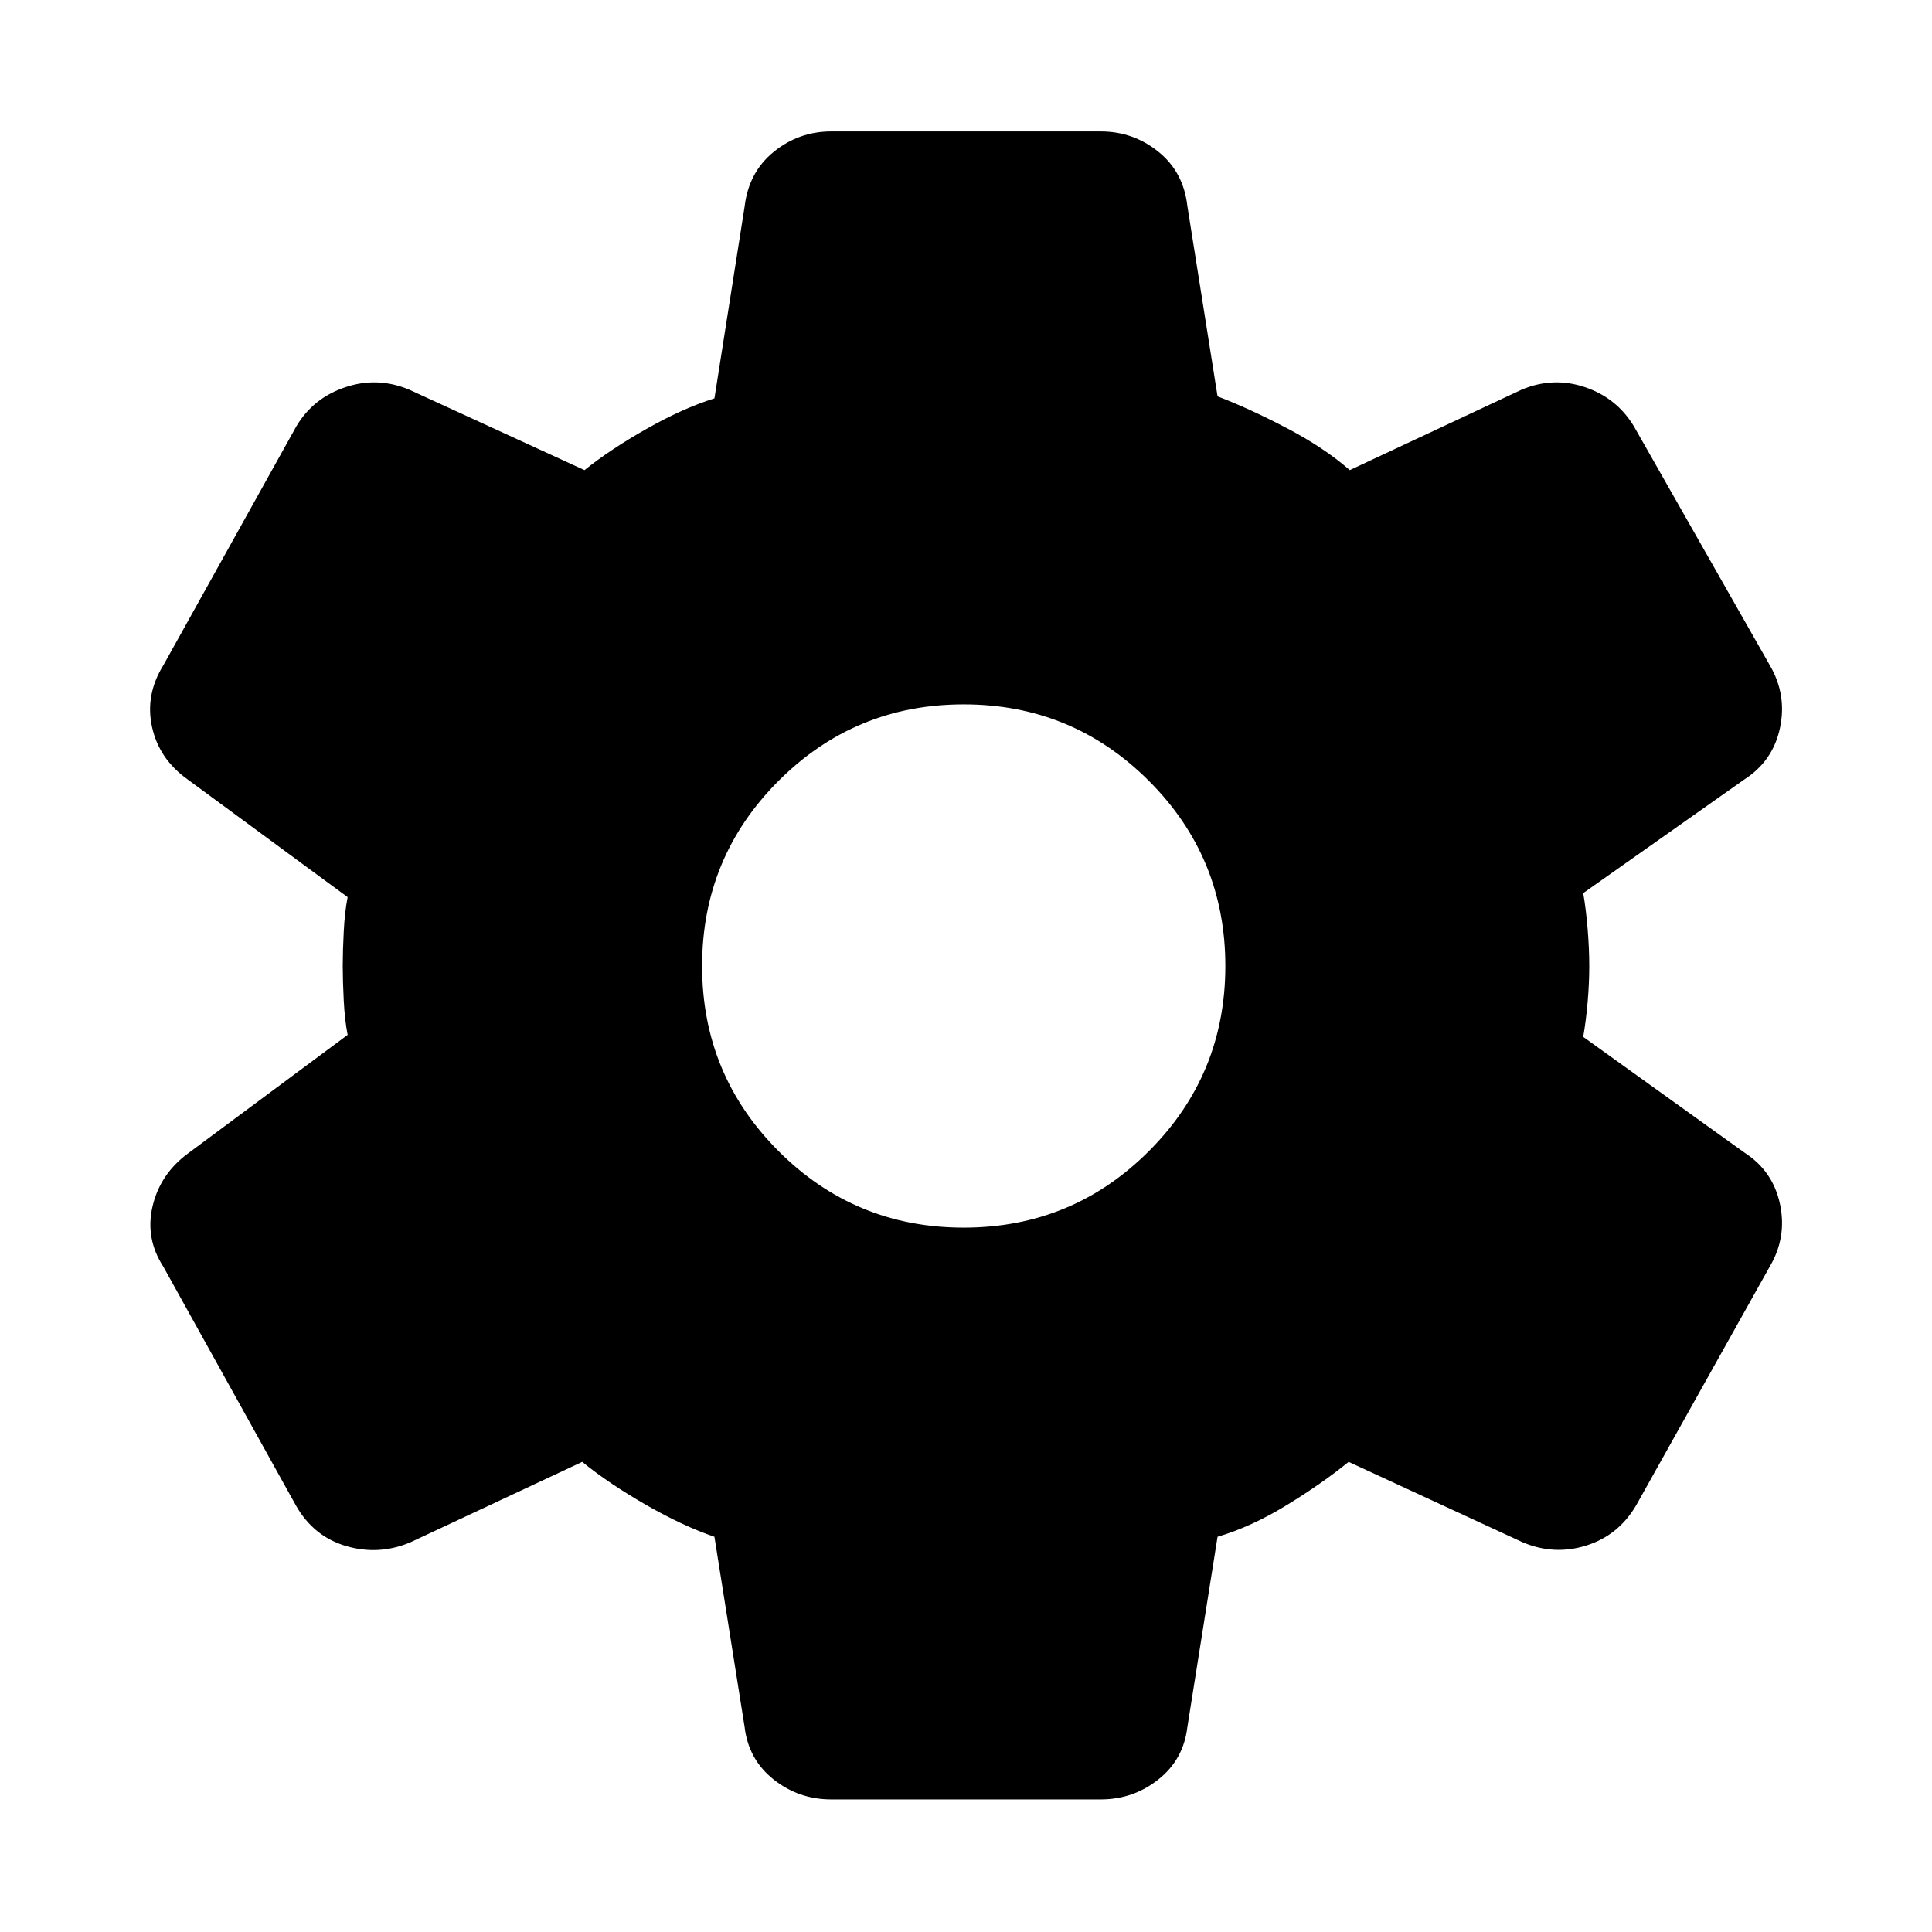 <svg xmlns="http://www.w3.org/2000/svg" width="48" height="48" viewBox="0 -960 960 960"><path d="M413.087-65.869q-16.173 0-28.679-9.92-12.506-9.921-14.409-26.037l-15-94.565q-15.608-5.304-34.065-15.891-18.456-10.587-31.63-21.326l-85.434 40q-15.626 6.565-31.818 1.849-16.191-4.717-24.965-20.11L81.173-330.565q-9.13-14.131-5.348-30.109 3.783-15.978 17.479-26.109l79.434-59q-1.434-7.325-1.934-17.108-.5-9.784-.5-17.109 0-7.325.5-17.109.5-9.783 1.934-17.108l-79.434-58.435q-14.261-10.13-17.761-26.109-3.5-15.978 5.63-30.674L147.3-748.239q8.352-14.023 24.33-19.37 15.979-5.348 31.674 1.217l87.131 40q12.608-10.174 30.782-20.478 18.174-10.304 33.782-15.174l15-95.319q2-17.072 14.478-27.203 12.477-10.13 28.61-10.13h133.826q16.173 0 28.679 10.084 12.506 10.085 14.409 27.003l15 94.565q15.498 5.899 34.227 15.689 18.729 9.789 31.468 20.963l85.434-40q15.696-6.565 31.457-1.217 15.761 5.347 24.259 19.39l67.614 118.873q8.497 14.607 4.997 31.085-3.5 16.479-17.761 25.609l-80 56.435q1.435 8.304 2.218 18.108.782 9.805.782 18.126 0 8.321-.782 17.6-.783 9.279-2.218 17.6l80 57.435q14.261 9.13 17.761 25.609 3.5 16.478-4.992 30.942l-66.552 118.928q-8.774 14.828-24.683 19.827-15.908 4.999-31.534-1.566l-86.566-40q-13.173 10.739-30.847 21.543-17.674 10.805-34.282 15.674l-15 94.565q-1.903 16.116-14.409 26.036-12.506 9.921-28.679 9.921H413.087ZM478.87-350q54 0 92-38t38-92q0-54-38-92t-92-38q-54 0-92 38t-38 92q0 54 38 92t92 38Z"/></svg>
